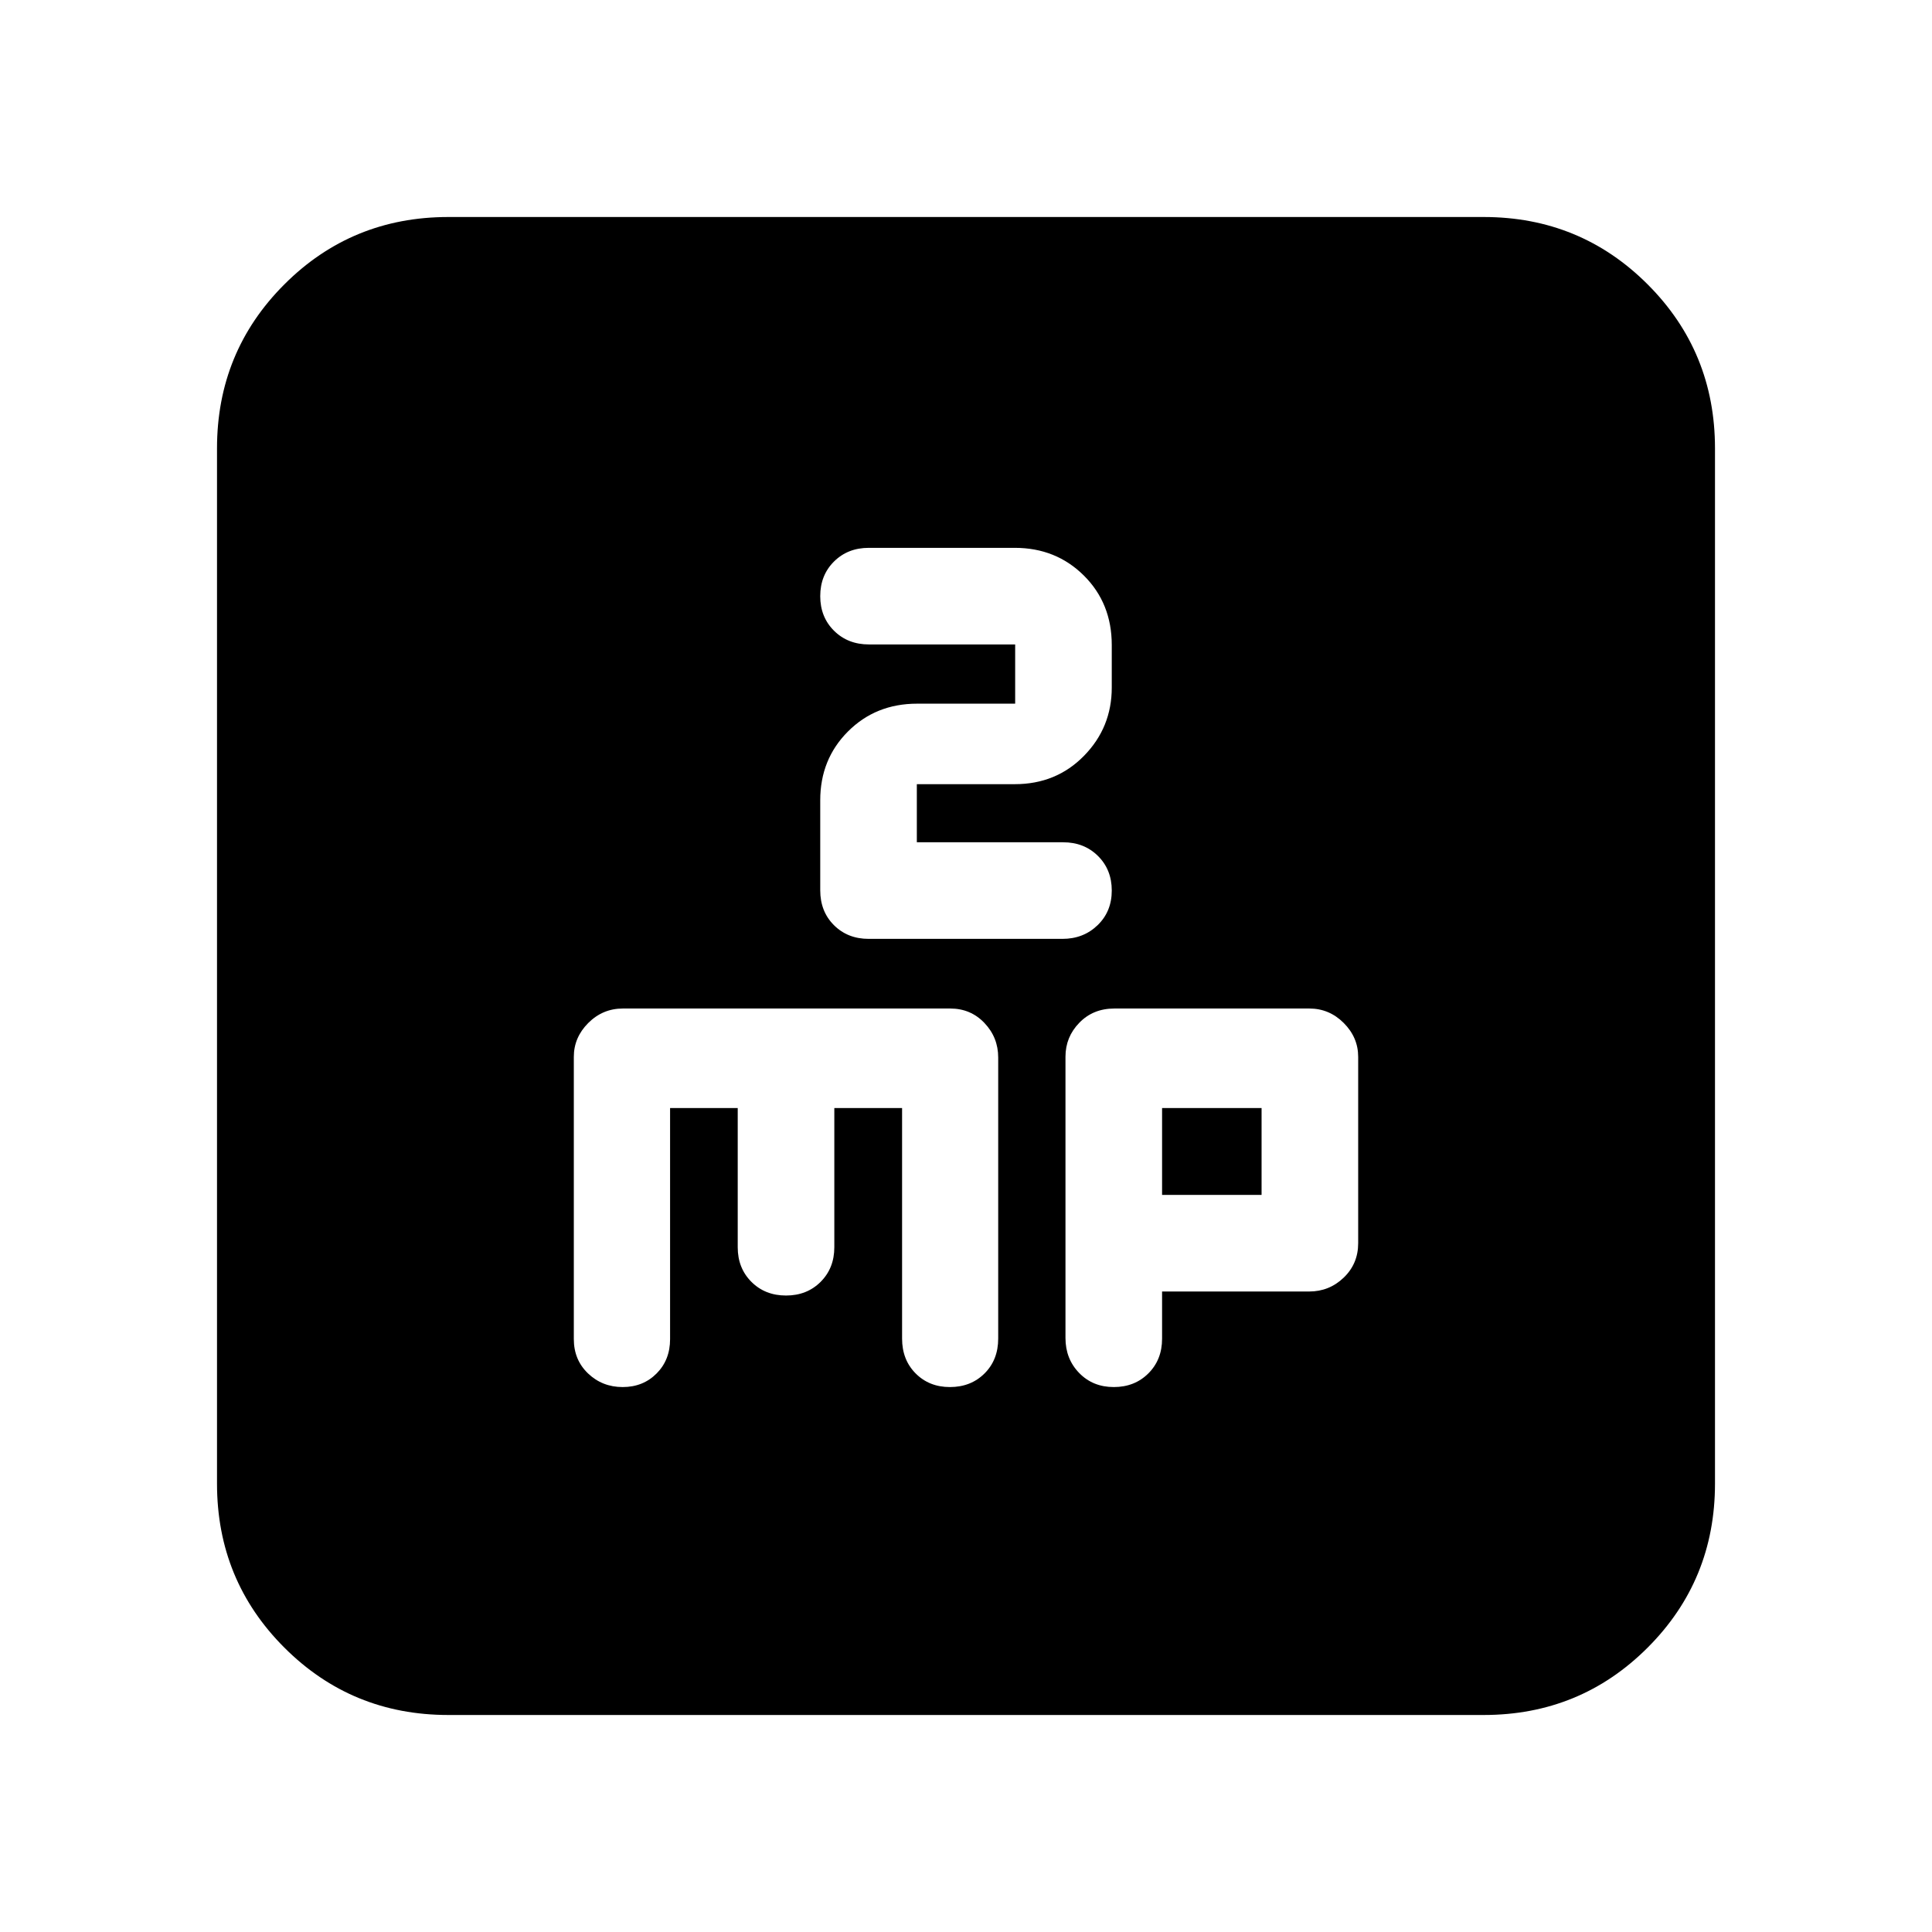 <svg xmlns="http://www.w3.org/2000/svg" height="20" viewBox="0 -960 960 960" width="20"><path d="M332.96-409.43h33.61v69.17q0 10.4 6.8 17.2 6.8 6.8 17.2 6.8 10.4 0 17.2-6.8 6.8-6.8 6.8-17.2v-69.17h33.67v114.58q0 10.52 6.73 17.29 6.73 6.78 17.03 6.78 10.4 0 17.2-6.75 6.8-6.76 6.8-17.34v-139.66q0-9.97-6.84-17.16-6.84-7.18-16.95-7.18H309.48q-9.98 0-17.17 7.18-7.18 7.19-7.18 16.82v140.26q0 10.32 7.08 17.08 7.09 6.75 17.2 6.75 10.12 0 16.84-6.74 6.71-6.74 6.71-17.04v-114.87Zm122.61-132.05v-28.87h48.71q20.55 0 34.35-14.08t13.8-33.92v-21.15q0-20.72-13.85-34.5-13.86-13.78-34.34-13.78h-72.53q-10.46 0-17.3 6.8t-6.84 17.2q0 10.4 6.86 17.2 6.86 6.8 17.35 6.8h72.65v29.43h-48.71q-20.55 0-34.35 13.8t-13.8 34.2v44.74q0 10.53 6.82 17.33 6.82 6.8 17.25 6.8h96.28q10.43 0 17.47-6.8 7.04-6.8 7.04-17.2 0-10.4-6.86-17.2-6.86-6.8-17.35-6.8h-72.65Zm121.86 223.22h73.09q9.98 0 17.17-6.9 7.18-6.9 7.18-17.1v-92.61q0-9.63-7.18-16.82-7.19-7.18-17.04-7.18H553.7q-10.52 0-17.39 7.07-6.88 7.07-6.88 16.88v139.76q0 10.38 6.8 17.38 6.8 7 17.2 7 10.4 0 17.2-6.8 6.8-6.8 6.8-17.2v-23.48Zm0-48v-43.17h49.44v43.17h-49.44ZM222.78-107.83q-48 0-81.48-33.47-33.47-33.48-33.47-81.48v-514.44q0-48 33.47-81.48 33.48-33.47 81.48-33.47h514.44q48 0 81.48 33.47 33.47 33.48 33.47 81.48v514.44q0 48-33.47 81.48-33.48 33.47-81.48 33.47H222.78Z"/></svg>